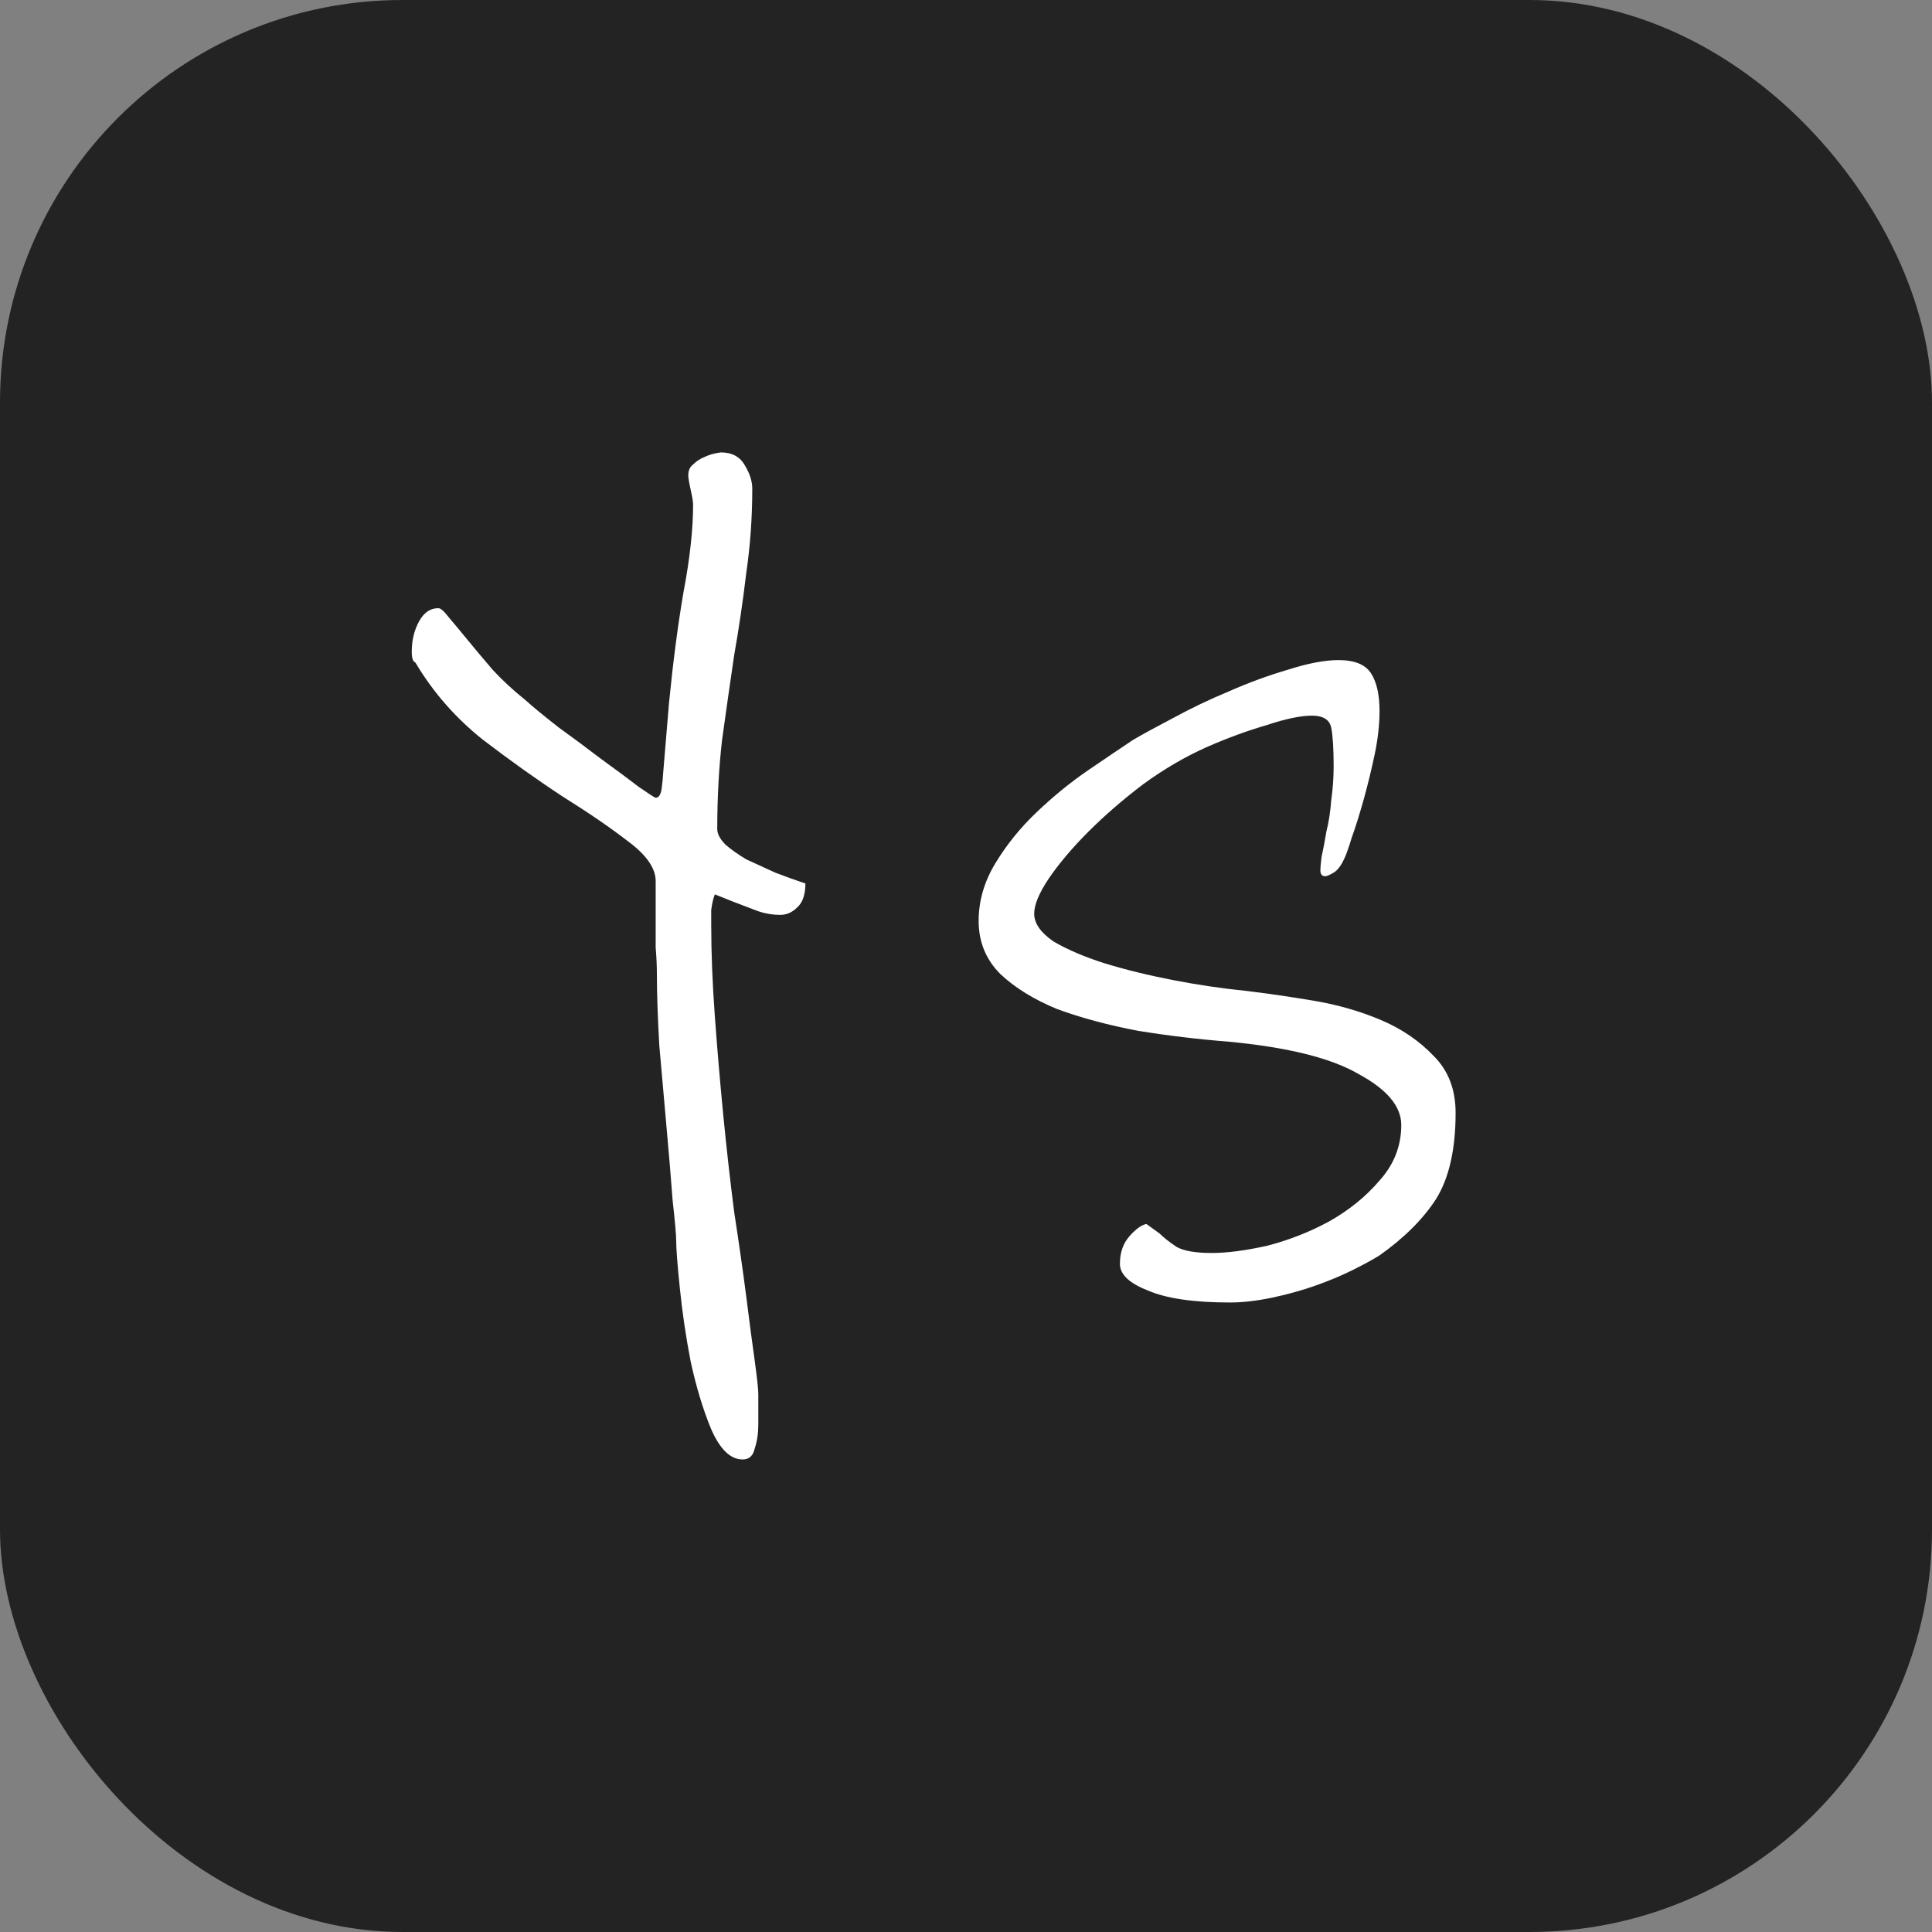 <svg width="48" height="48" viewBox="0 0 48 48" fill="none" xmlns="http://www.w3.org/2000/svg">
<rect x="0" y="0" width="48" height="48" fill="#808080" stroke="none"/>
<rect width="48" height="48" rx="10" fill="#232323"/>
<path d="M20.01 21.95C20.01 22.23 19.94 22.43 19.8 22.55C19.68 22.67 19.54 22.73 19.38 22.73C19.2 22.73 19.02 22.7 18.84 22.64C18.68 22.58 18.47 22.5 18.21 22.4L17.76 22.22C17.72 22.32 17.69 22.45 17.67 22.61C17.67 22.75 17.67 22.87 17.67 22.97C17.67 23.67 17.7 24.43 17.76 25.25C17.82 26.07 17.89 26.89 17.97 27.71C18.05 28.53 18.14 29.33 18.24 30.11C18.36 30.89 18.46 31.59 18.54 32.21C18.62 32.85 18.69 33.38 18.75 33.8C18.81 34.24 18.84 34.52 18.84 34.64V35.39C18.84 35.61 18.81 35.81 18.75 35.99C18.71 36.17 18.61 36.26 18.45 36.26C18.15 36.26 17.89 36.01 17.67 35.51C17.47 35.03 17.3 34.47 17.16 33.83C17.04 33.21 16.95 32.6 16.89 32C16.83 31.42 16.8 31.03 16.8 30.83C16.8 30.69 16.77 30.35 16.71 29.81C16.67 29.27 16.62 28.67 16.56 28.01C16.5 27.33 16.44 26.65 16.38 25.97C16.34 25.27 16.32 24.68 16.32 24.2C16.32 24 16.31 23.78 16.29 23.54C16.29 23.28 16.29 23.04 16.29 22.82V21.89C16.29 21.57 16.06 21.24 15.6 20.9C15.16 20.56 14.62 20.19 13.98 19.79C13.34 19.37 12.68 18.9 12 18.38C11.32 17.84 10.76 17.2 10.32 16.46C10.26 16.44 10.23 16.35 10.23 16.19C10.23 15.91 10.29 15.66 10.41 15.44C10.53 15.22 10.69 15.11 10.89 15.11C10.95 15.11 11.04 15.19 11.16 15.35C11.28 15.49 11.43 15.67 11.61 15.89C11.79 16.11 12 16.36 12.24 16.64C12.48 16.9 12.75 17.15 13.05 17.39C13.25 17.57 13.53 17.8 13.89 18.08C14.25 18.34 14.6 18.6 14.94 18.86C15.3 19.12 15.61 19.35 15.87 19.55C16.13 19.73 16.27 19.82 16.29 19.82C16.37 19.82 16.42 19.74 16.44 19.58C16.46 19.42 16.47 19.32 16.47 19.28L16.62 17.48C16.72 16.46 16.84 15.54 16.98 14.72C17.14 13.88 17.22 13.15 17.22 12.53C17.22 12.47 17.2 12.35 17.16 12.17C17.12 11.99 17.1 11.87 17.1 11.81C17.1 11.69 17.14 11.6 17.22 11.54C17.3 11.46 17.39 11.4 17.49 11.36C17.61 11.3 17.75 11.26 17.91 11.24C18.19 11.24 18.39 11.35 18.51 11.57C18.63 11.77 18.69 11.96 18.69 12.14C18.69 12.86 18.64 13.56 18.54 14.24C18.46 14.92 18.36 15.6 18.24 16.28C18.14 16.96 18.04 17.66 17.94 18.38C17.86 19.08 17.82 19.82 17.82 20.6C17.82 20.72 17.89 20.85 18.03 20.99C18.17 21.11 18.34 21.23 18.54 21.35C18.76 21.45 19 21.56 19.26 21.68C19.52 21.78 19.77 21.87 20.01 21.95ZM36.164 27.65C36.164 28.55 36.004 29.26 35.684 29.78C35.364 30.28 34.894 30.75 34.274 31.19C34.114 31.29 33.894 31.41 33.614 31.55C33.334 31.69 33.024 31.82 32.684 31.94C32.344 32.06 31.984 32.16 31.604 32.24C31.224 32.32 30.874 32.36 30.554 32.36C29.654 32.36 28.974 32.26 28.514 32.06C28.054 31.88 27.824 31.66 27.824 31.4C27.824 31.12 27.904 30.89 28.064 30.71C28.224 30.53 28.364 30.43 28.484 30.41L28.814 30.65C28.914 30.75 29.054 30.86 29.234 30.98C29.414 31.08 29.704 31.13 30.104 31.13C30.484 31.13 30.944 31.07 31.484 30.95C32.024 30.81 32.534 30.61 33.014 30.35C33.514 30.07 33.934 29.73 34.274 29.33C34.634 28.93 34.814 28.47 34.814 27.95C34.814 27.49 34.464 27.07 33.764 26.69C33.084 26.29 32.004 26.02 30.524 25.88C29.764 25.82 29.014 25.73 28.274 25.61C27.534 25.47 26.864 25.29 26.264 25.07C25.684 24.83 25.214 24.54 24.854 24.2C24.494 23.84 24.314 23.4 24.314 22.88C24.314 22.38 24.454 21.9 24.734 21.44C25.014 20.98 25.354 20.56 25.754 20.18C26.174 19.78 26.604 19.43 27.044 19.13C27.484 18.83 27.854 18.58 28.154 18.38C28.394 18.24 28.724 18.06 29.144 17.84C29.584 17.6 30.044 17.38 30.524 17.18C31.024 16.96 31.514 16.78 31.994 16.64C32.494 16.48 32.914 16.4 33.254 16.4C33.654 16.4 33.924 16.51 34.064 16.73C34.204 16.95 34.274 17.26 34.274 17.66C34.274 18 34.234 18.36 34.154 18.74C34.074 19.12 33.984 19.49 33.884 19.85C33.784 20.21 33.684 20.53 33.584 20.81C33.504 21.07 33.444 21.24 33.404 21.32C33.324 21.5 33.234 21.62 33.134 21.68C33.034 21.74 32.964 21.77 32.924 21.77C32.844 21.77 32.804 21.72 32.804 21.62C32.804 21.56 32.814 21.45 32.834 21.29C32.874 21.11 32.914 20.9 32.954 20.66C33.014 20.42 33.054 20.16 33.074 19.88C33.114 19.6 33.134 19.32 33.134 19.04C33.134 18.6 33.114 18.28 33.074 18.08C33.034 17.88 32.874 17.78 32.594 17.78C32.314 17.78 31.934 17.86 31.454 18.02C30.974 18.16 30.484 18.34 29.984 18.56C29.444 18.8 28.914 19.11 28.394 19.49C27.894 19.87 27.444 20.26 27.044 20.66C26.644 21.06 26.314 21.45 26.054 21.83C25.814 22.19 25.694 22.48 25.694 22.7C25.694 22.94 25.854 23.17 26.174 23.39C26.514 23.59 26.934 23.77 27.434 23.93C27.954 24.09 28.524 24.23 29.144 24.35C29.764 24.47 30.374 24.56 30.974 24.62C31.474 24.68 32.024 24.76 32.624 24.86C33.224 24.96 33.784 25.12 34.304 25.34C34.824 25.56 35.264 25.86 35.624 26.24C35.984 26.6 36.164 27.07 36.164 27.65Z" fill="white"/>
</svg>
